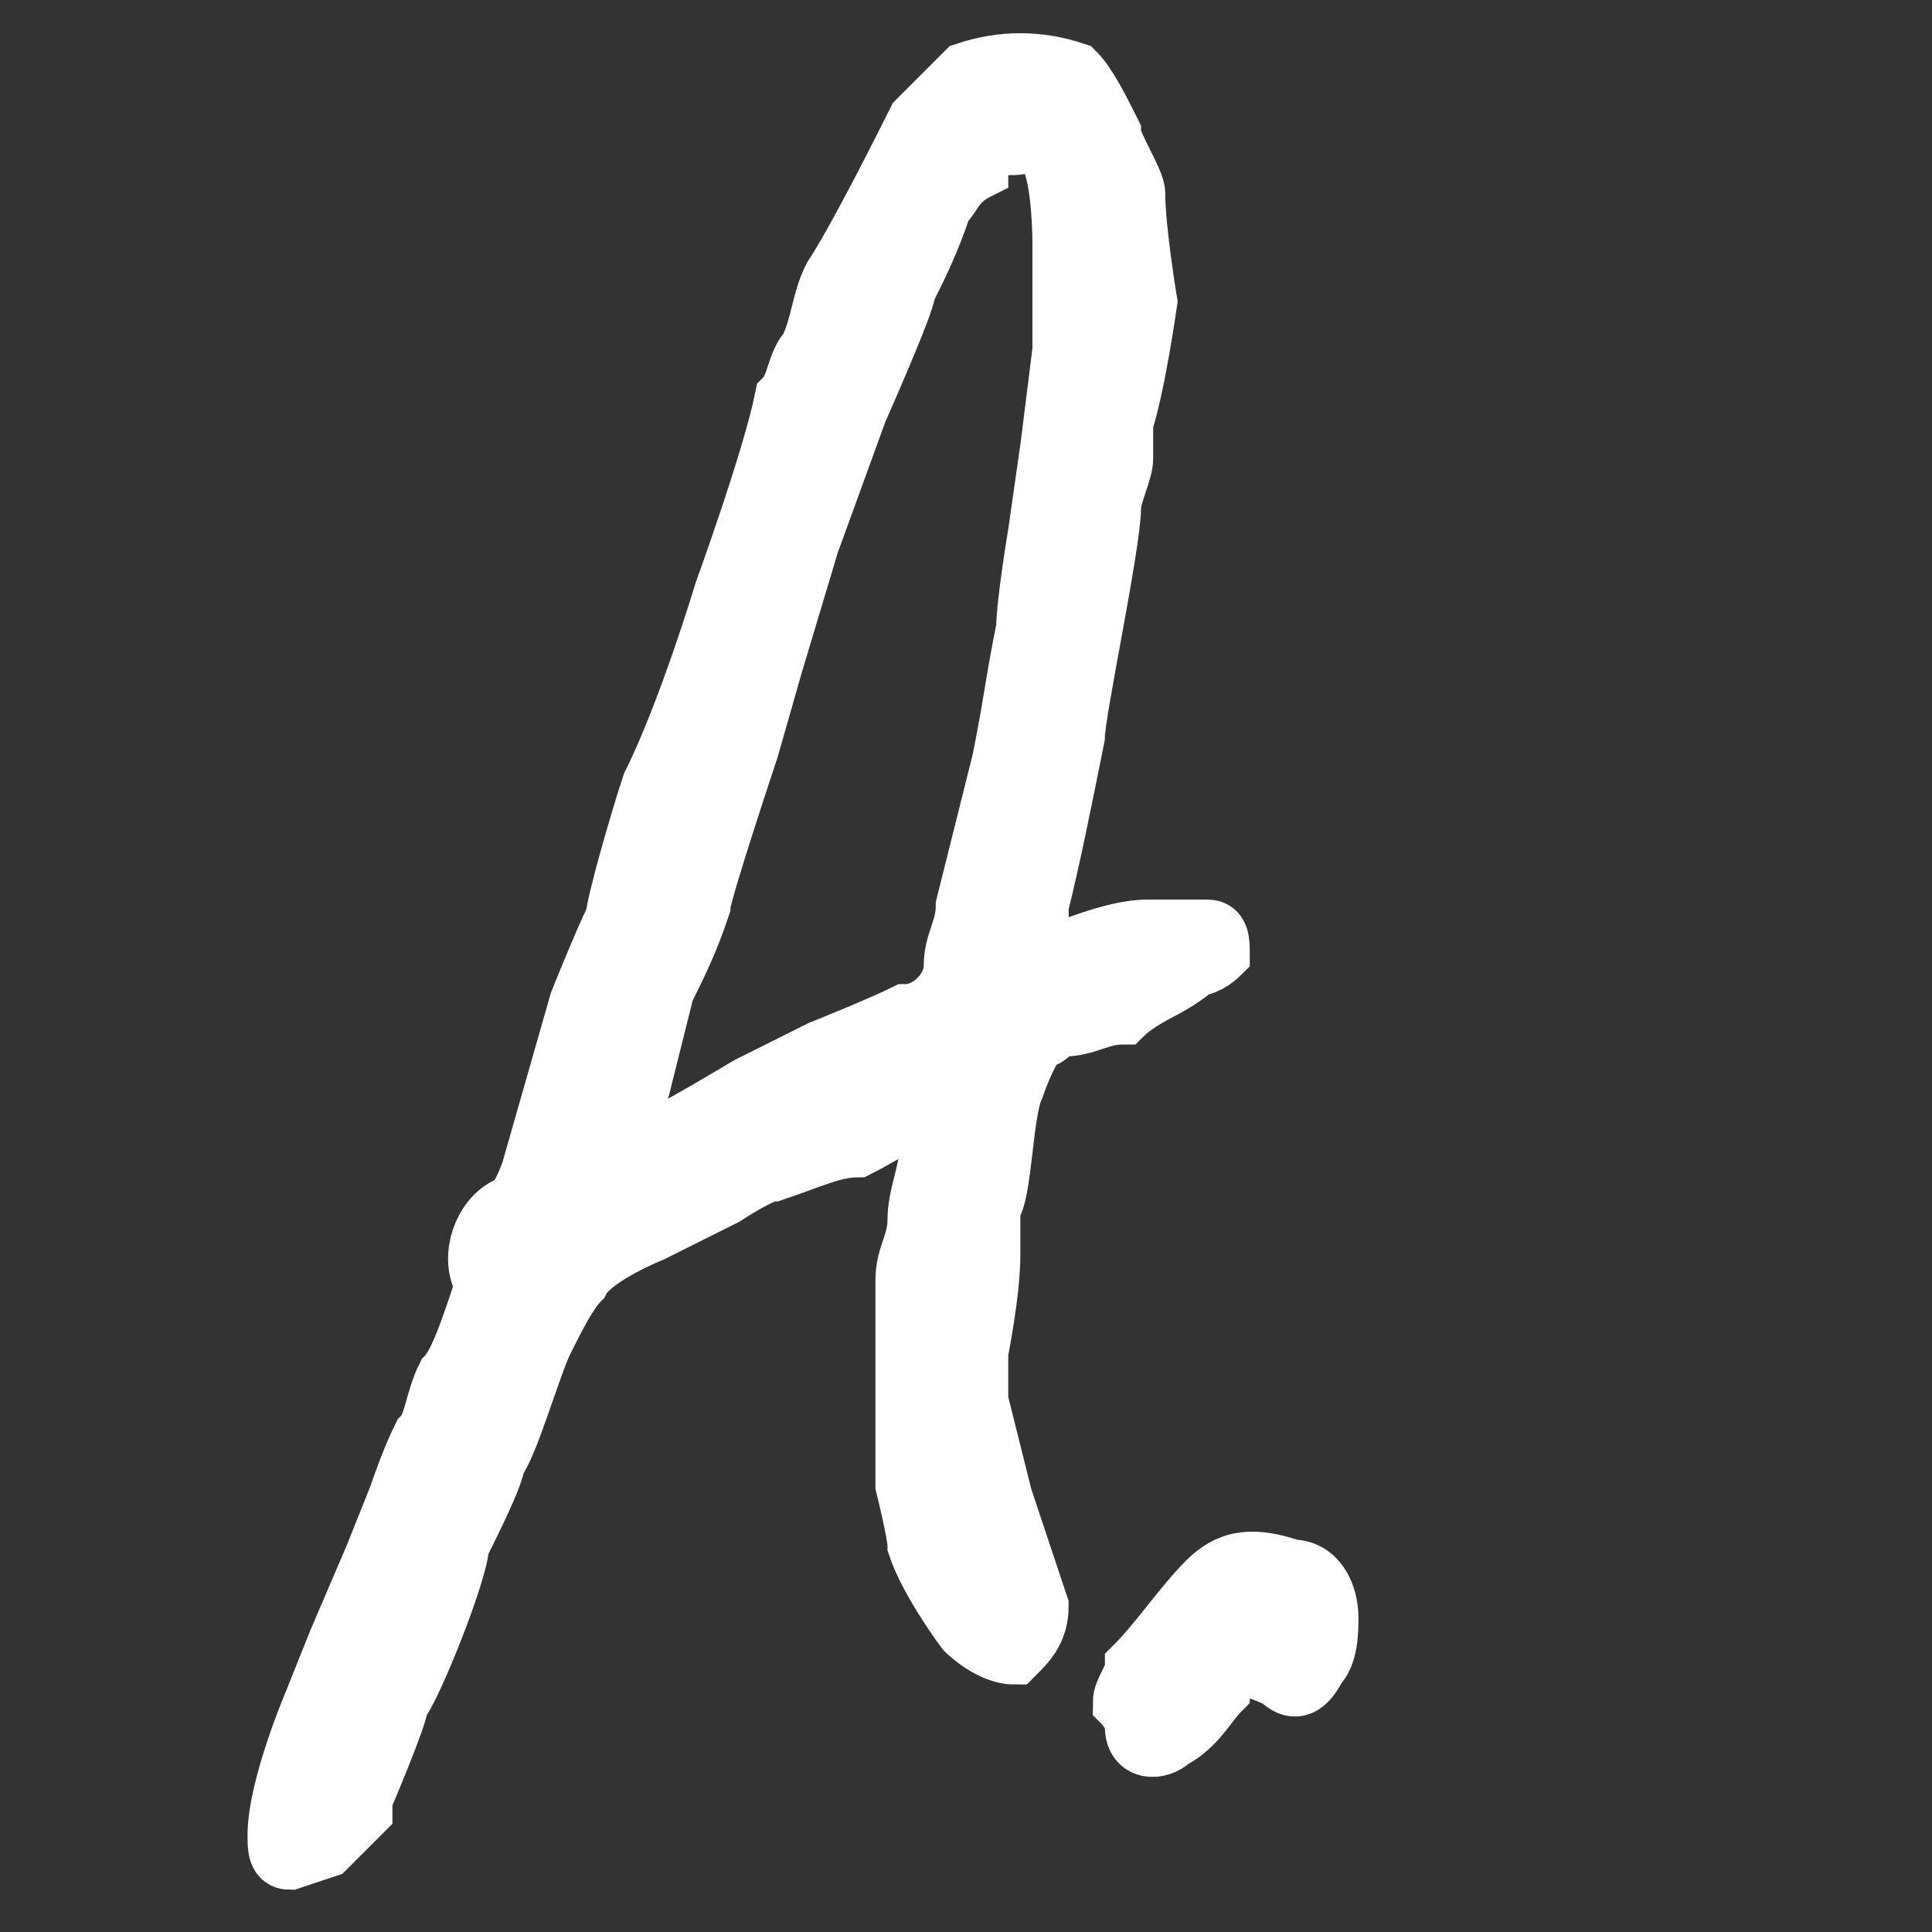 <?xml version="1.0" encoding="utf-8"?>
<!-- Generator: Adobe Illustrator 22.0.0, SVG Export Plug-In . SVG Version: 6.00 Build 0)  -->
<svg version="1.1" id="Capa_1" xmlns="http://www.w3.org/2000/svg" xmlns:xlink="http://www.w3.org/1999/xlink" x="0px" y="0px"
	 viewBox="0 0 16 16" style="enable-background:new 0 0 16 16;" xml:space="preserve">
<rect x="0" y="0" width="16" height="16" fill="#333333" stroke="none"/>
<style type="text/css">
	.st0{fill:#FFFFFF;stroke:#FFFFFF;stroke-width:0.5;stroke-miterlimit:10;}
</style>
<g>
	<path class="st0" d="M8.7,7.9c0.1,0,0.5-0.2,0.8-0.2c0.2,0,0.3,0,0.5,0c0.1,0,0.1,0.1,0.1,0.2C10.1,7.9,10,8,9.9,8
		C9.8,8.1,9.6,8.2,9.6,8.2S9.4,8.3,9.3,8.4C9.1,8.4,9,8.5,8.8,8.5c-0.1,0-0.1,0.1-0.2,0.1C8.5,8.7,8.4,9,8.4,9
		c-0.1,0.2-0.1,0.9-0.2,1c0,0.1,0,0.2,0,0.4c0,0.3-0.1,0.8-0.1,0.8l0,0.4l0.2,0.8c0,0,0.2,0.6,0.3,0.9c0,0.2-0.1,0.3-0.2,0.4
		C8.2,13.7,8,13.5,8,13.5s-0.3-0.4-0.4-0.7c0-0.1-0.1-0.5-0.1-0.5s0-0.4,0-0.6c0-0.2,0-0.4,0-0.6c0-0.2,0-0.3,0-0.5
		c0-0.2,0.1-0.3,0.1-0.5c0-0.2,0.1-0.4,0.1-0.6c0-0.1,0-0.2,0-0.3c-0.1,0-0.4,0.2-0.6,0.3C6.9,9.5,6.7,9.6,6.4,9.7
		C6.3,9.7,6,9.9,6,9.9l-0.6,0.3c0,0-0.5,0.2-0.6,0.4c-0.1,0.1-0.2,0.3-0.3,0.5c-0.1,0.2-0.3,0.9-0.4,1c0,0.1-0.2,0.5-0.3,0.7
		c0,0.2-0.4,1.2-0.5,1.3c0,0.1-0.3,0.8-0.3,0.8L3,15c0,0-0.2,0.2-0.3,0.3c0,0-0.3,0.1-0.3,0.1c-0.1,0-0.1-0.1-0.1-0.2
		c0-0.4,0.3-1.1,0.3-1.1l0.2-0.5l0.3-0.7l0.2-0.5c0,0,0.1-0.3,0.2-0.5c0.1-0.1,0.1-0.3,0.2-0.5C3.8,11.3,3.9,11,4,10.7
		c0,0,0-0.1,0-0.1c-0.1-0.2,0-0.5,0.2-0.6c0.1,0,0.2-0.3,0.2-0.3L4.6,9l0.2-0.7c0,0,0.2-0.5,0.3-0.7c0-0.1,0.2-0.8,0.3-1.1
		C5.7,5.9,6,4.9,6,4.9s0.4-1.1,0.5-1.6C6.6,3.2,6.6,3,6.7,2.9c0.1-0.2,0.1-0.4,0.2-0.6C7.1,2,7.5,1.2,7.6,1C7.7,0.9,7.9,0.7,8,0.6
		c0.3-0.1,0.6-0.1,0.9,0C9,0.7,9.1,0.9,9.2,1.1c0,0.1,0.2,0.4,0.2,0.5c0,0.3,0.1,0.9,0.1,0.9S9.4,3.2,9.3,3.5c0,0.1,0,0.2,0,0.3
		c0,0.1-0.1,0.3-0.1,0.4C9.2,4.5,8.9,5.9,8.9,6.1C8.8,6.6,8.7,7.1,8.6,7.5C8.6,7.7,8.6,7.9,8.7,7.9z M8.8,2.9l0-0.9
		c0,0,0-0.5-0.1-0.7S8.5,1.2,8.4,1.2c-0.1,0-0.3,0-0.3,0.2C7.9,1.5,7.9,1.6,7.8,1.7C7.7,2,7.6,2.2,7.5,2.4c0,0.1-0.4,1-0.4,1
		L6.7,4.5l-0.3,1L6.2,6.2c0,0-0.4,1.2-0.4,1.3C5.7,7.8,5.6,8,5.5,8.2C5.4,8.6,5.3,9,5.3,9L5.1,9.4C5,9.5,5.2,9.5,5.2,9.5
		s0.2,0,0.3-0.1C5.7,9.3,6.2,9,6.2,9l0.6-0.3c0,0,0.5-0.2,0.7-0.3C7.7,8.4,7.9,8.2,7.9,8C7.9,7.8,8,7.7,8,7.5
		c0.1-0.4,0.2-0.8,0.3-1.2c0.1-0.5,0.1-0.6,0.2-1.1c0-0.2,0.1-0.8,0.1-0.8l0.1-0.7L8.8,2.9z"/>
	<path class="st0" d="M10.2,13.8c-0.1,0.1-0.1,0.1-0.1,0.2c-0.1,0.1-0.2,0.3-0.4,0.4c-0.1,0.1-0.3,0.1-0.3-0.1
		c0-0.1-0.1-0.2-0.1-0.2c0-0.1,0.1-0.2,0.1-0.3c0.2-0.2,0.4-0.5,0.6-0.7c0.2-0.2,0.4-0.2,0.7-0.1c0.2,0,0.3,0.2,0.3,0.4
		c0,0.1,0,0.3-0.1,0.4c-0.1,0.2-0.2,0.2-0.3,0.1C10.4,13.8,10.3,13.8,10.2,13.8z"/>
</g>
</svg>
